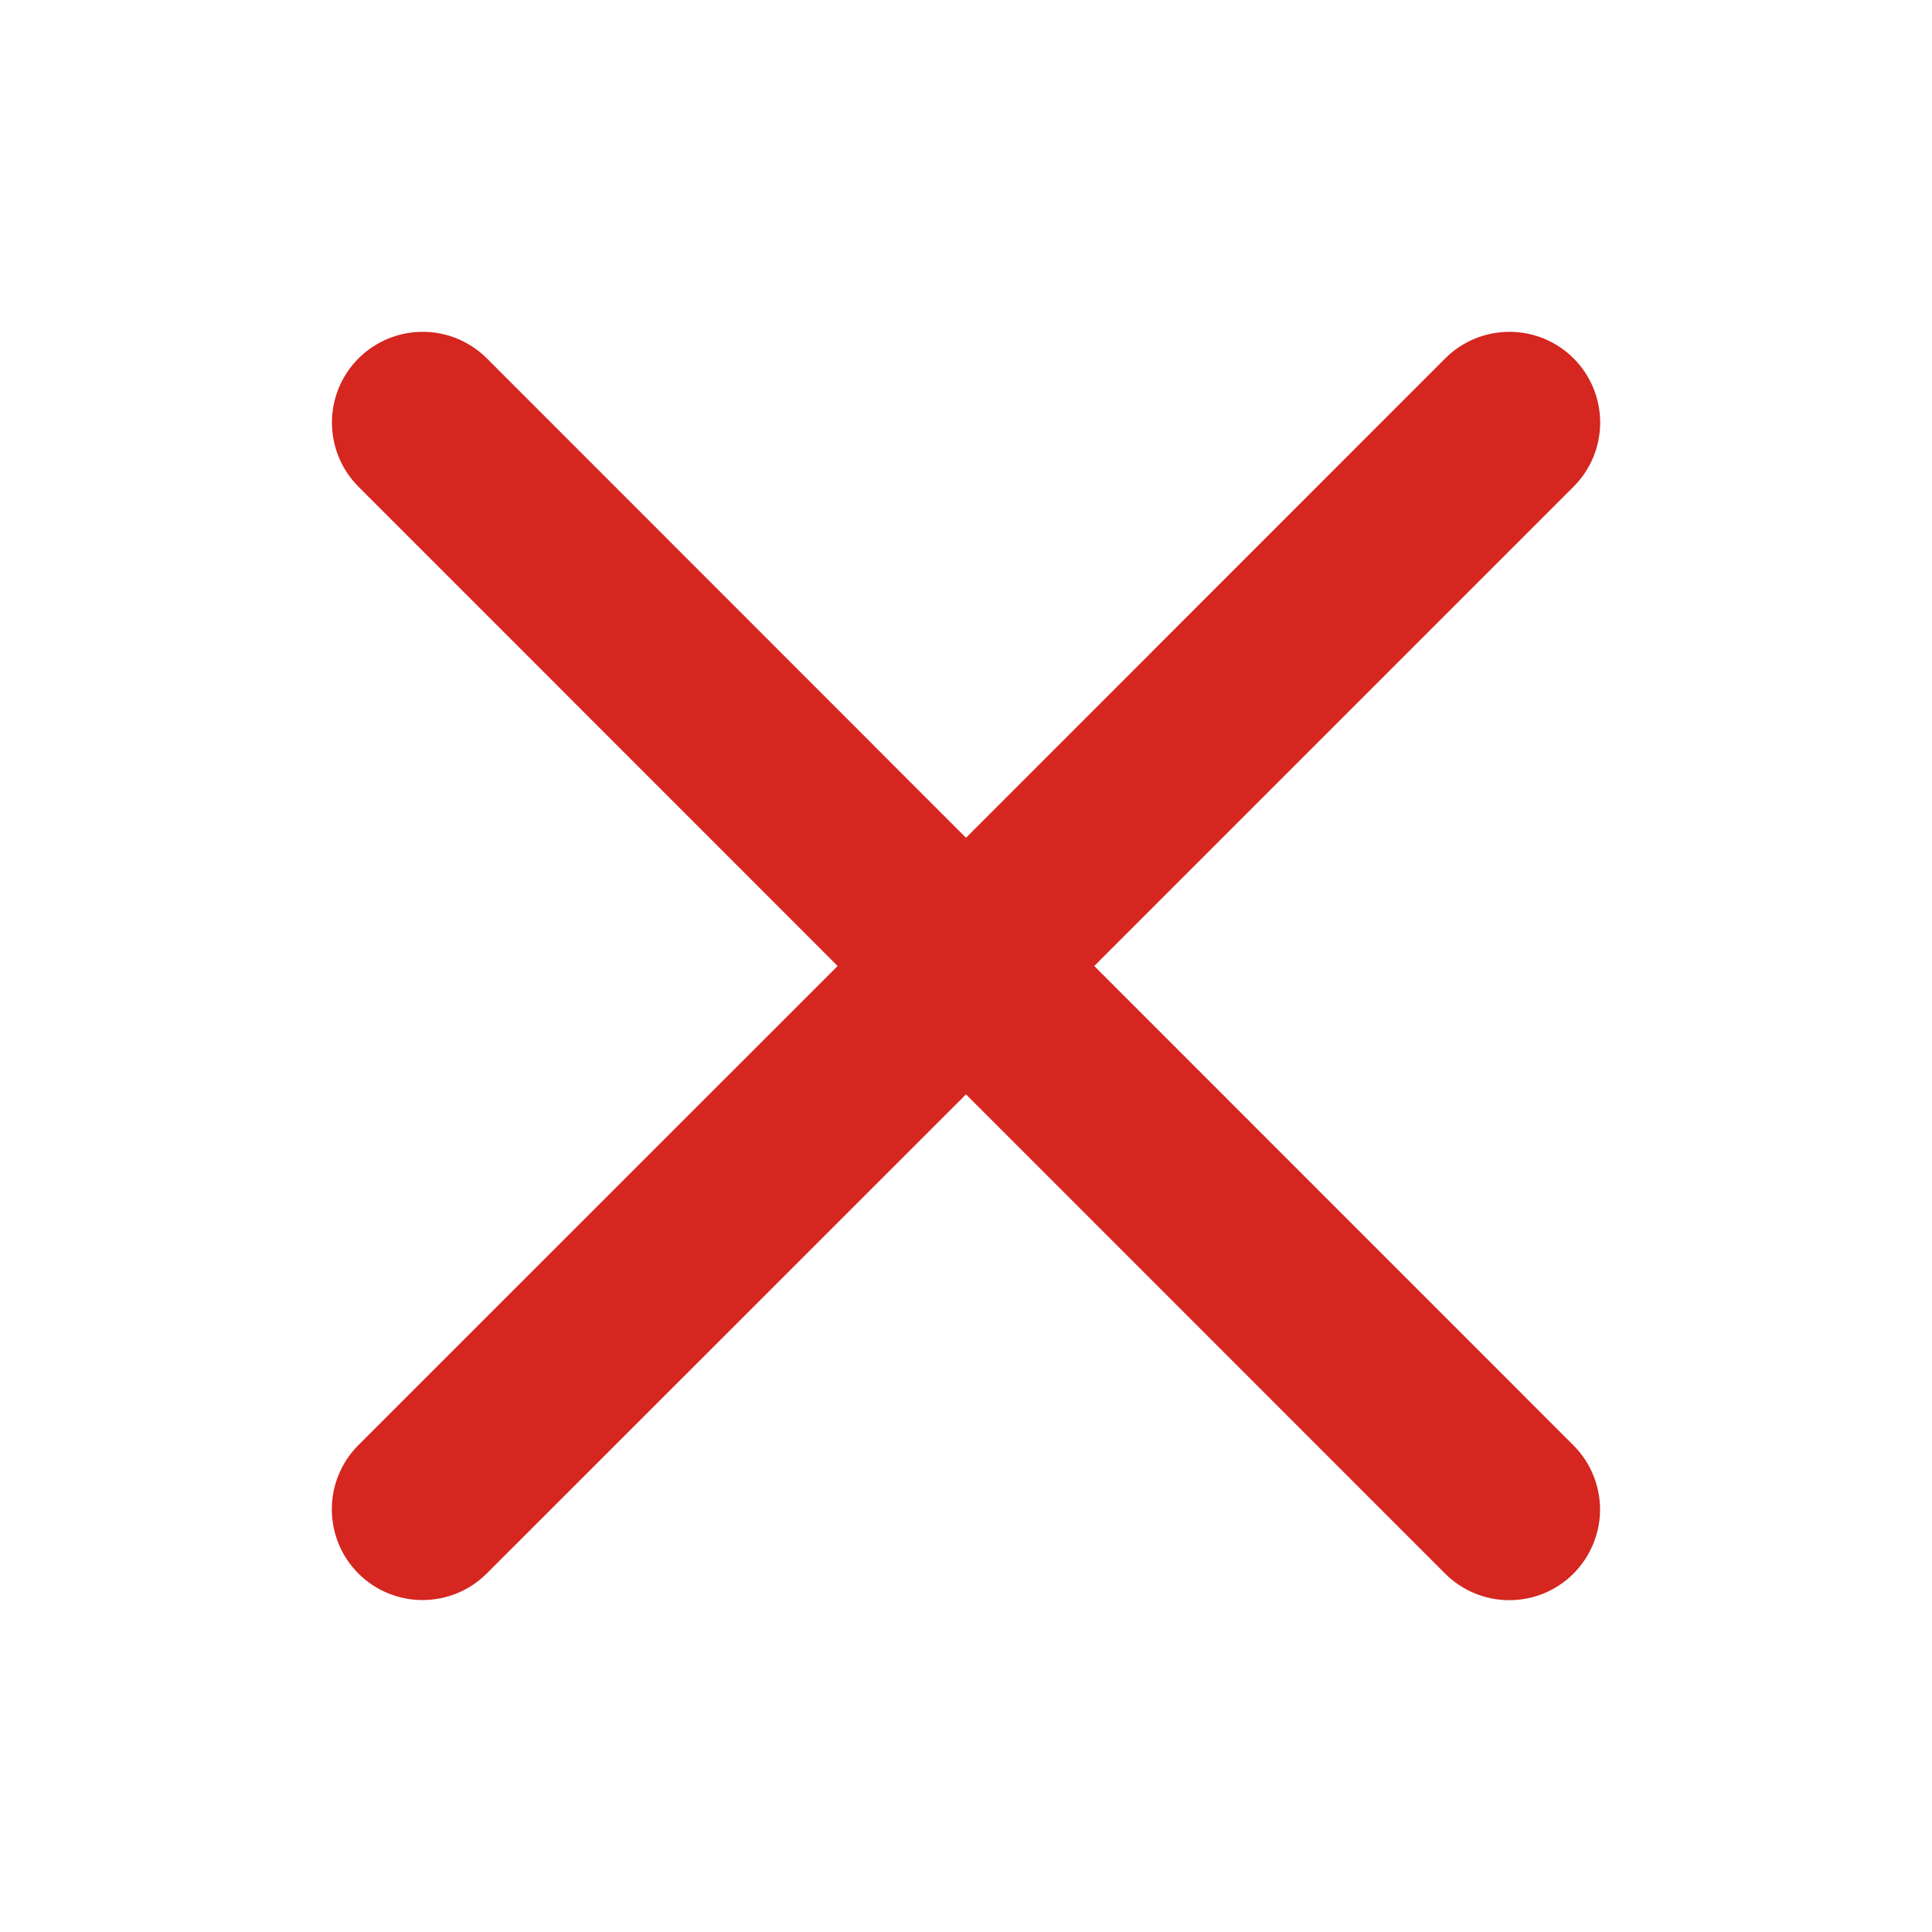 <svg width="16" height="16" viewBox="0 0 16 16" fill="none" xmlns="http://www.w3.org/2000/svg">
<path d="M13.031 11.97C13.171 12.11 13.251 12.302 13.251 12.501C13.251 12.7 13.171 12.891 13.031 13.032C12.89 13.173 12.699 13.252 12.499 13.252C12.3 13.252 12.109 13.173 11.968 13.032L8 9.063L4.031 13.031C3.89 13.172 3.699 13.251 3.499 13.251C3.3 13.251 3.109 13.172 2.968 13.031C2.827 12.89 2.748 12.699 2.748 12.499C2.748 12.3 2.827 12.109 2.968 11.968L6.937 8L2.969 4.031C2.828 3.89 2.749 3.699 2.749 3.499C2.749 3.3 2.828 3.109 2.969 2.968C3.11 2.827 3.301 2.748 3.501 2.748C3.7 2.748 3.891 2.827 4.032 2.968L8 6.938L11.969 2.968C12.11 2.827 12.301 2.748 12.501 2.748C12.7 2.748 12.891 2.827 13.032 2.968C13.173 3.109 13.252 3.3 13.252 3.499C13.252 3.698 13.173 3.889 13.032 4.03L9.062 8L13.031 11.97Z" fill="#D52620"/>
</svg>
